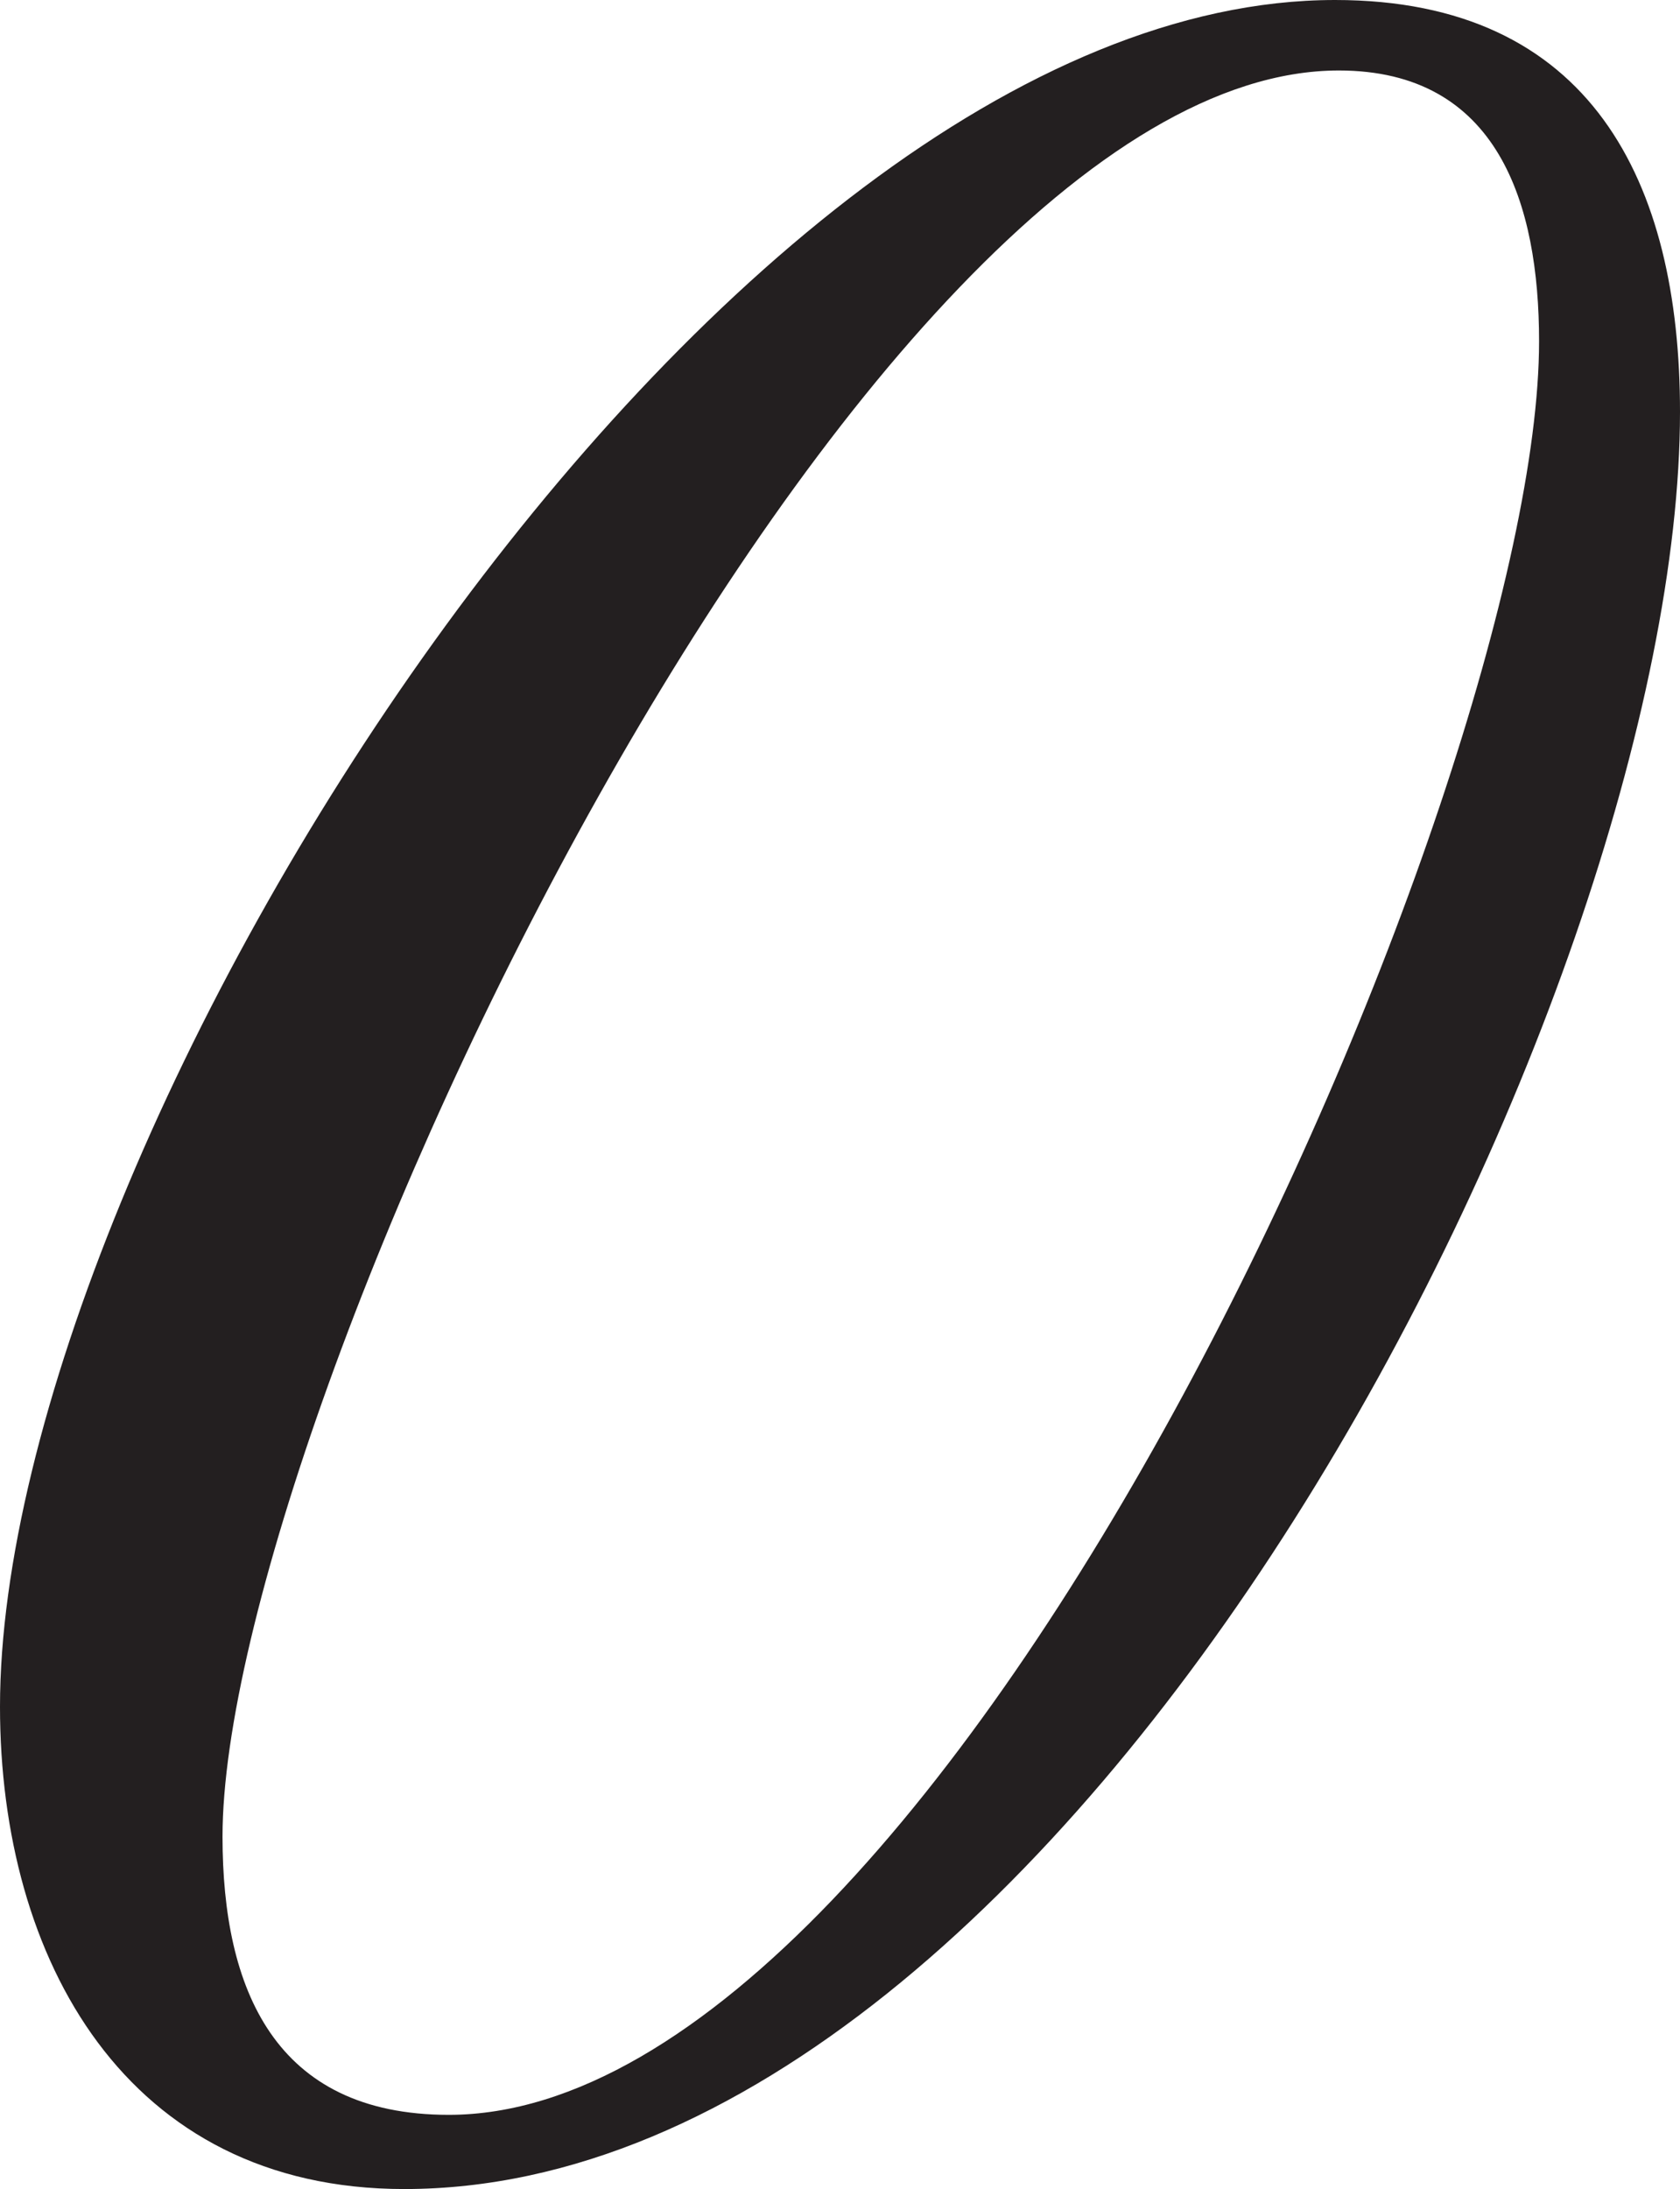 <?xml version="1.0" encoding="UTF-8"?>
<svg id="Layer_2" data-name="Layer 2" xmlns="http://www.w3.org/2000/svg" viewBox="0 0 135.9 177">
  <defs>
    <style>
      .cls-1 {
        fill: #231f20;
      }
    </style>
  </defs>
  <g id="Layer_1-2" data-name="Layer 1">
    <path class="cls-1" d="M32.7,177c-22.5,0-32.7-18.6-32.7-39C0,92.4,57.6,0,108,0c20.7,0,27.9,14.7,27.9,33.3,0,47.4-48.9,143.7-103.2,143.7ZM108.3,5.7c-39.3,0-90.3,108.9-90.3,142.8,0,12.3,4.2,22.5,18.3,22.5,40.8,0,88.2-107.4,88.2-143.4,0-11.1-3.3-21.9-16.2-21.9Z"/>
  </g>
</svg>